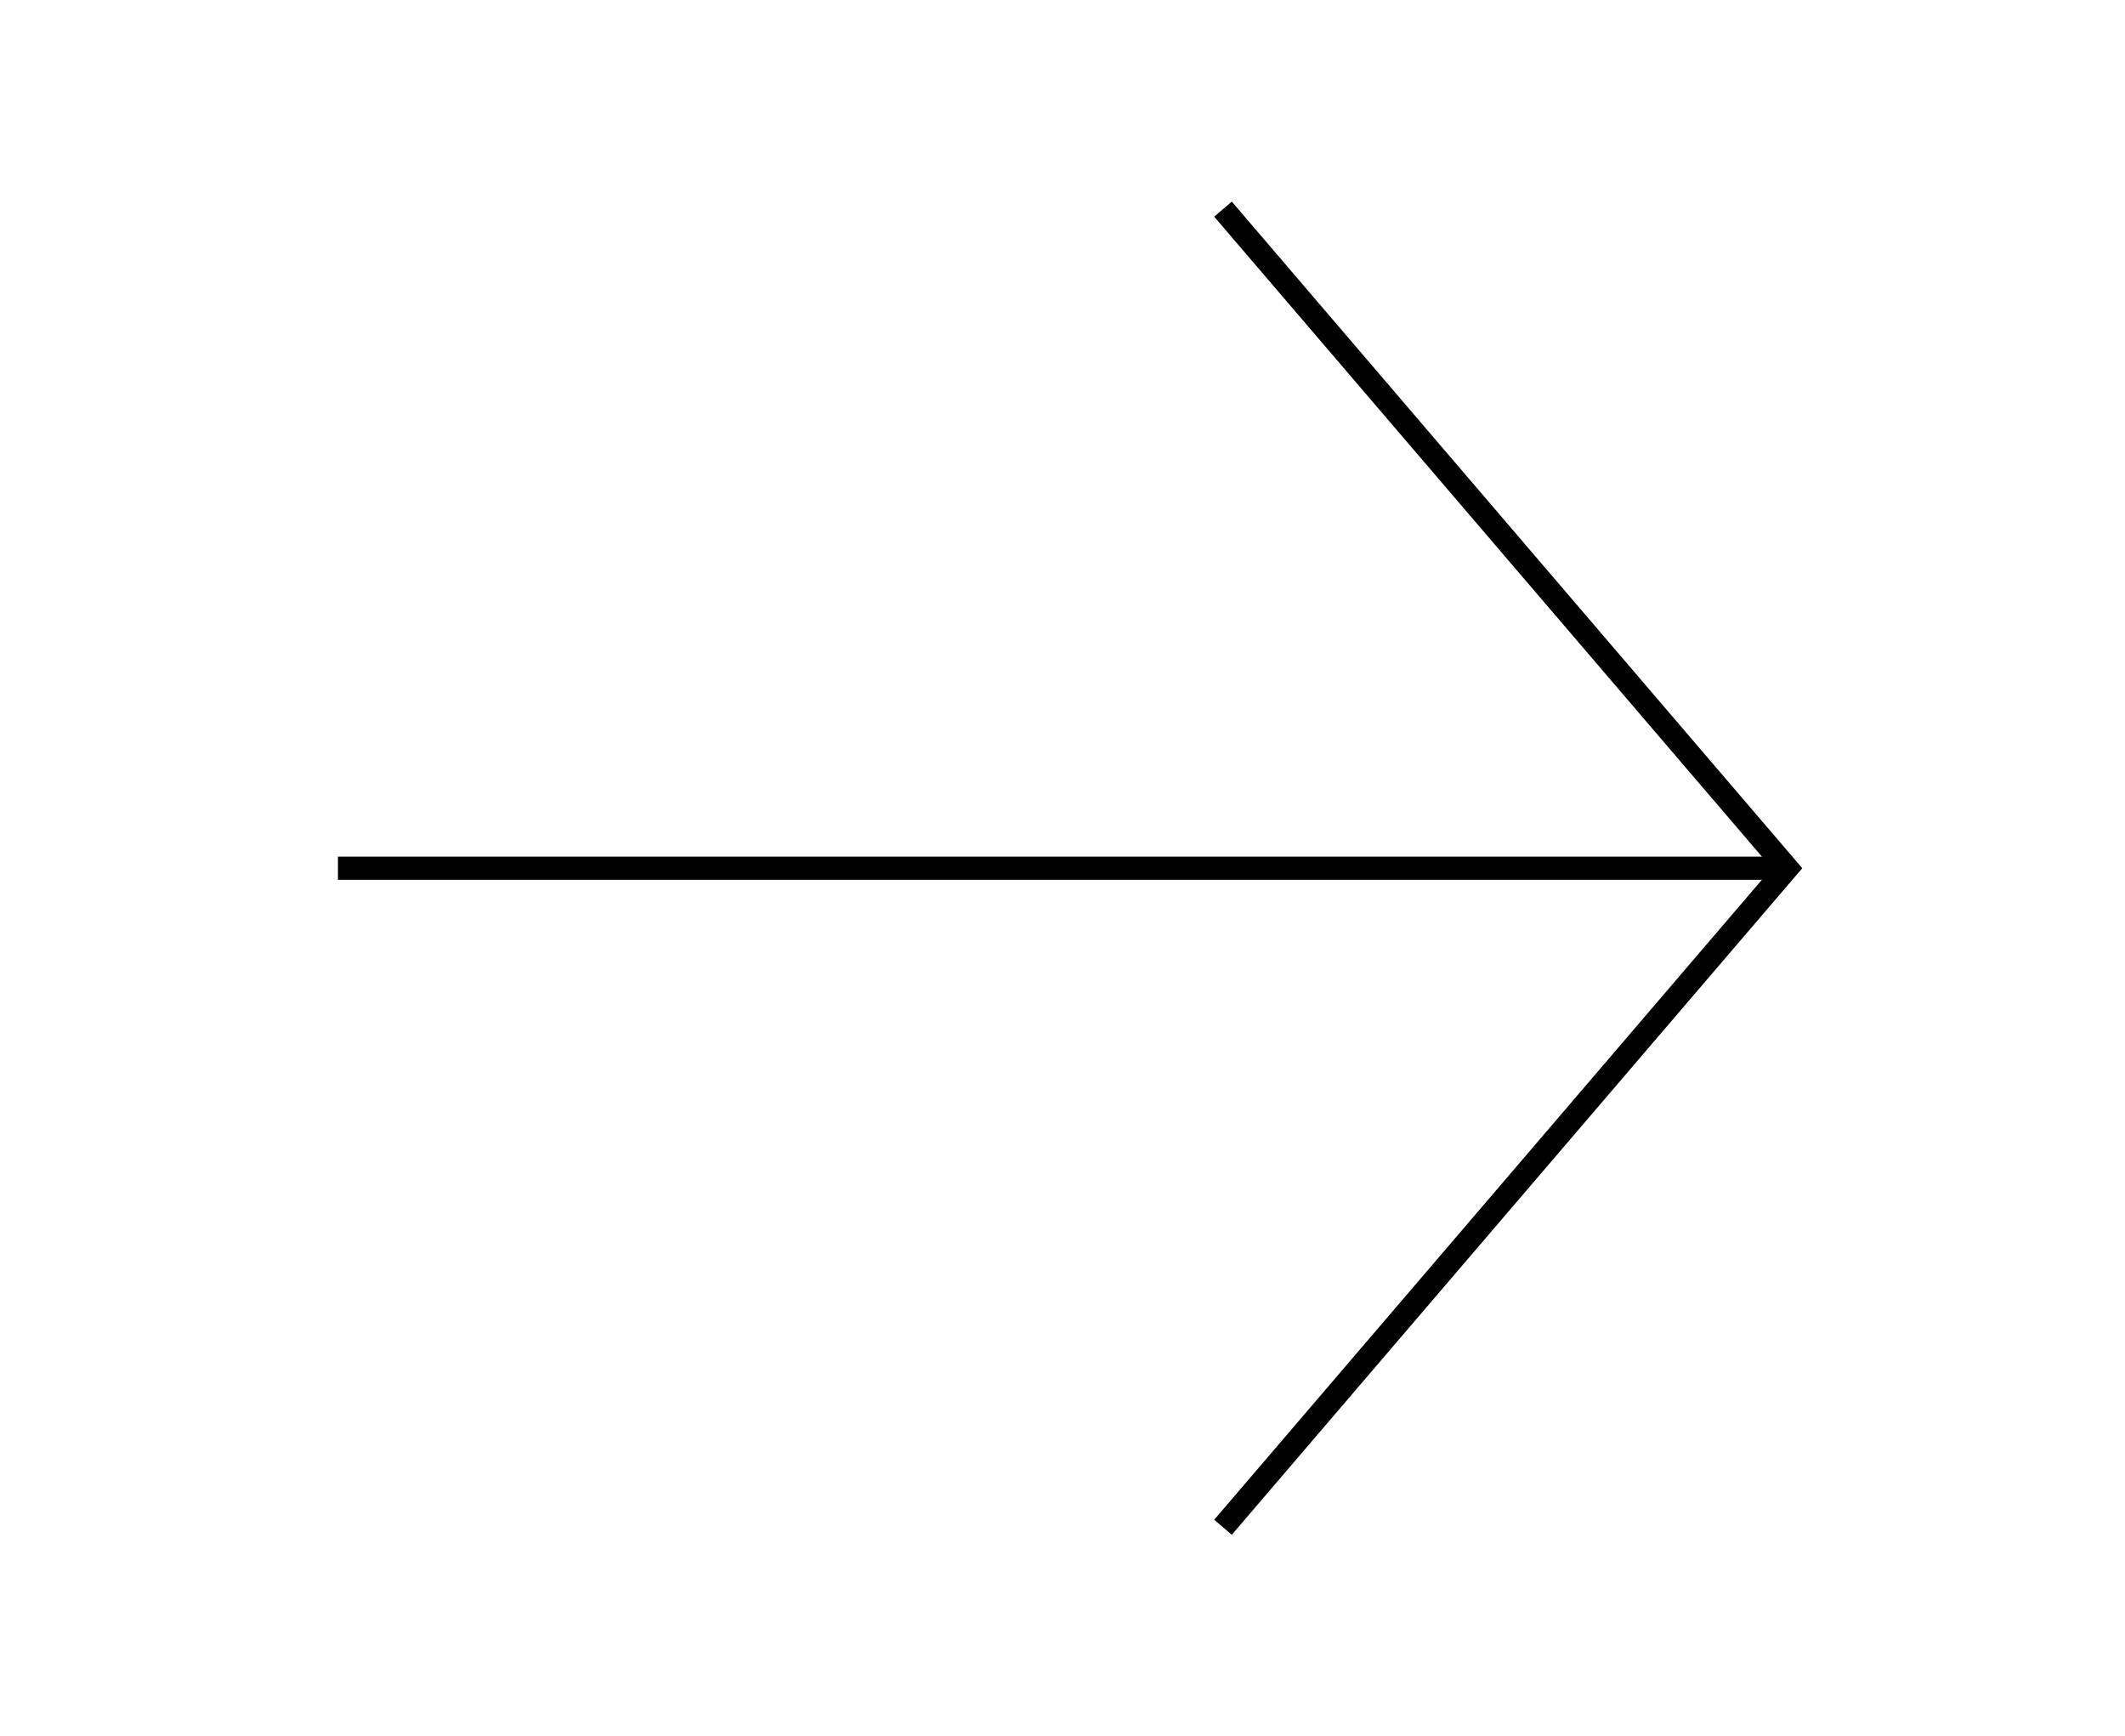 <?xml version="1.0" encoding="utf-8"?>
<!-- Generator: Adobe Illustrator 19.2.1, SVG Export Plug-In . SVG Version: 6.00 Build 0)  -->
<svg version="1.1" id="Layer_1" xmlns="http://www.w3.org/2000/svg" xmlns:xlink="http://www.w3.org/1999/xlink" x="0px" y="0px"
	 viewBox="0 0 275.4 225" style="enable-background:new 0 0 275.4 225;" xml:space="preserve">
<style type="text/css">
	.st0{fill:none;stroke:#000000;stroke-width:3;stroke-miterlimit:10;}
</style>
<line class="st0" x1="231.6" y1="112.5" x2="43.8" y2="112.5"/>
<polyline class="st0" points="158.5,27.1 231.6,112.5 158.5,197.9 "/>
</svg>

